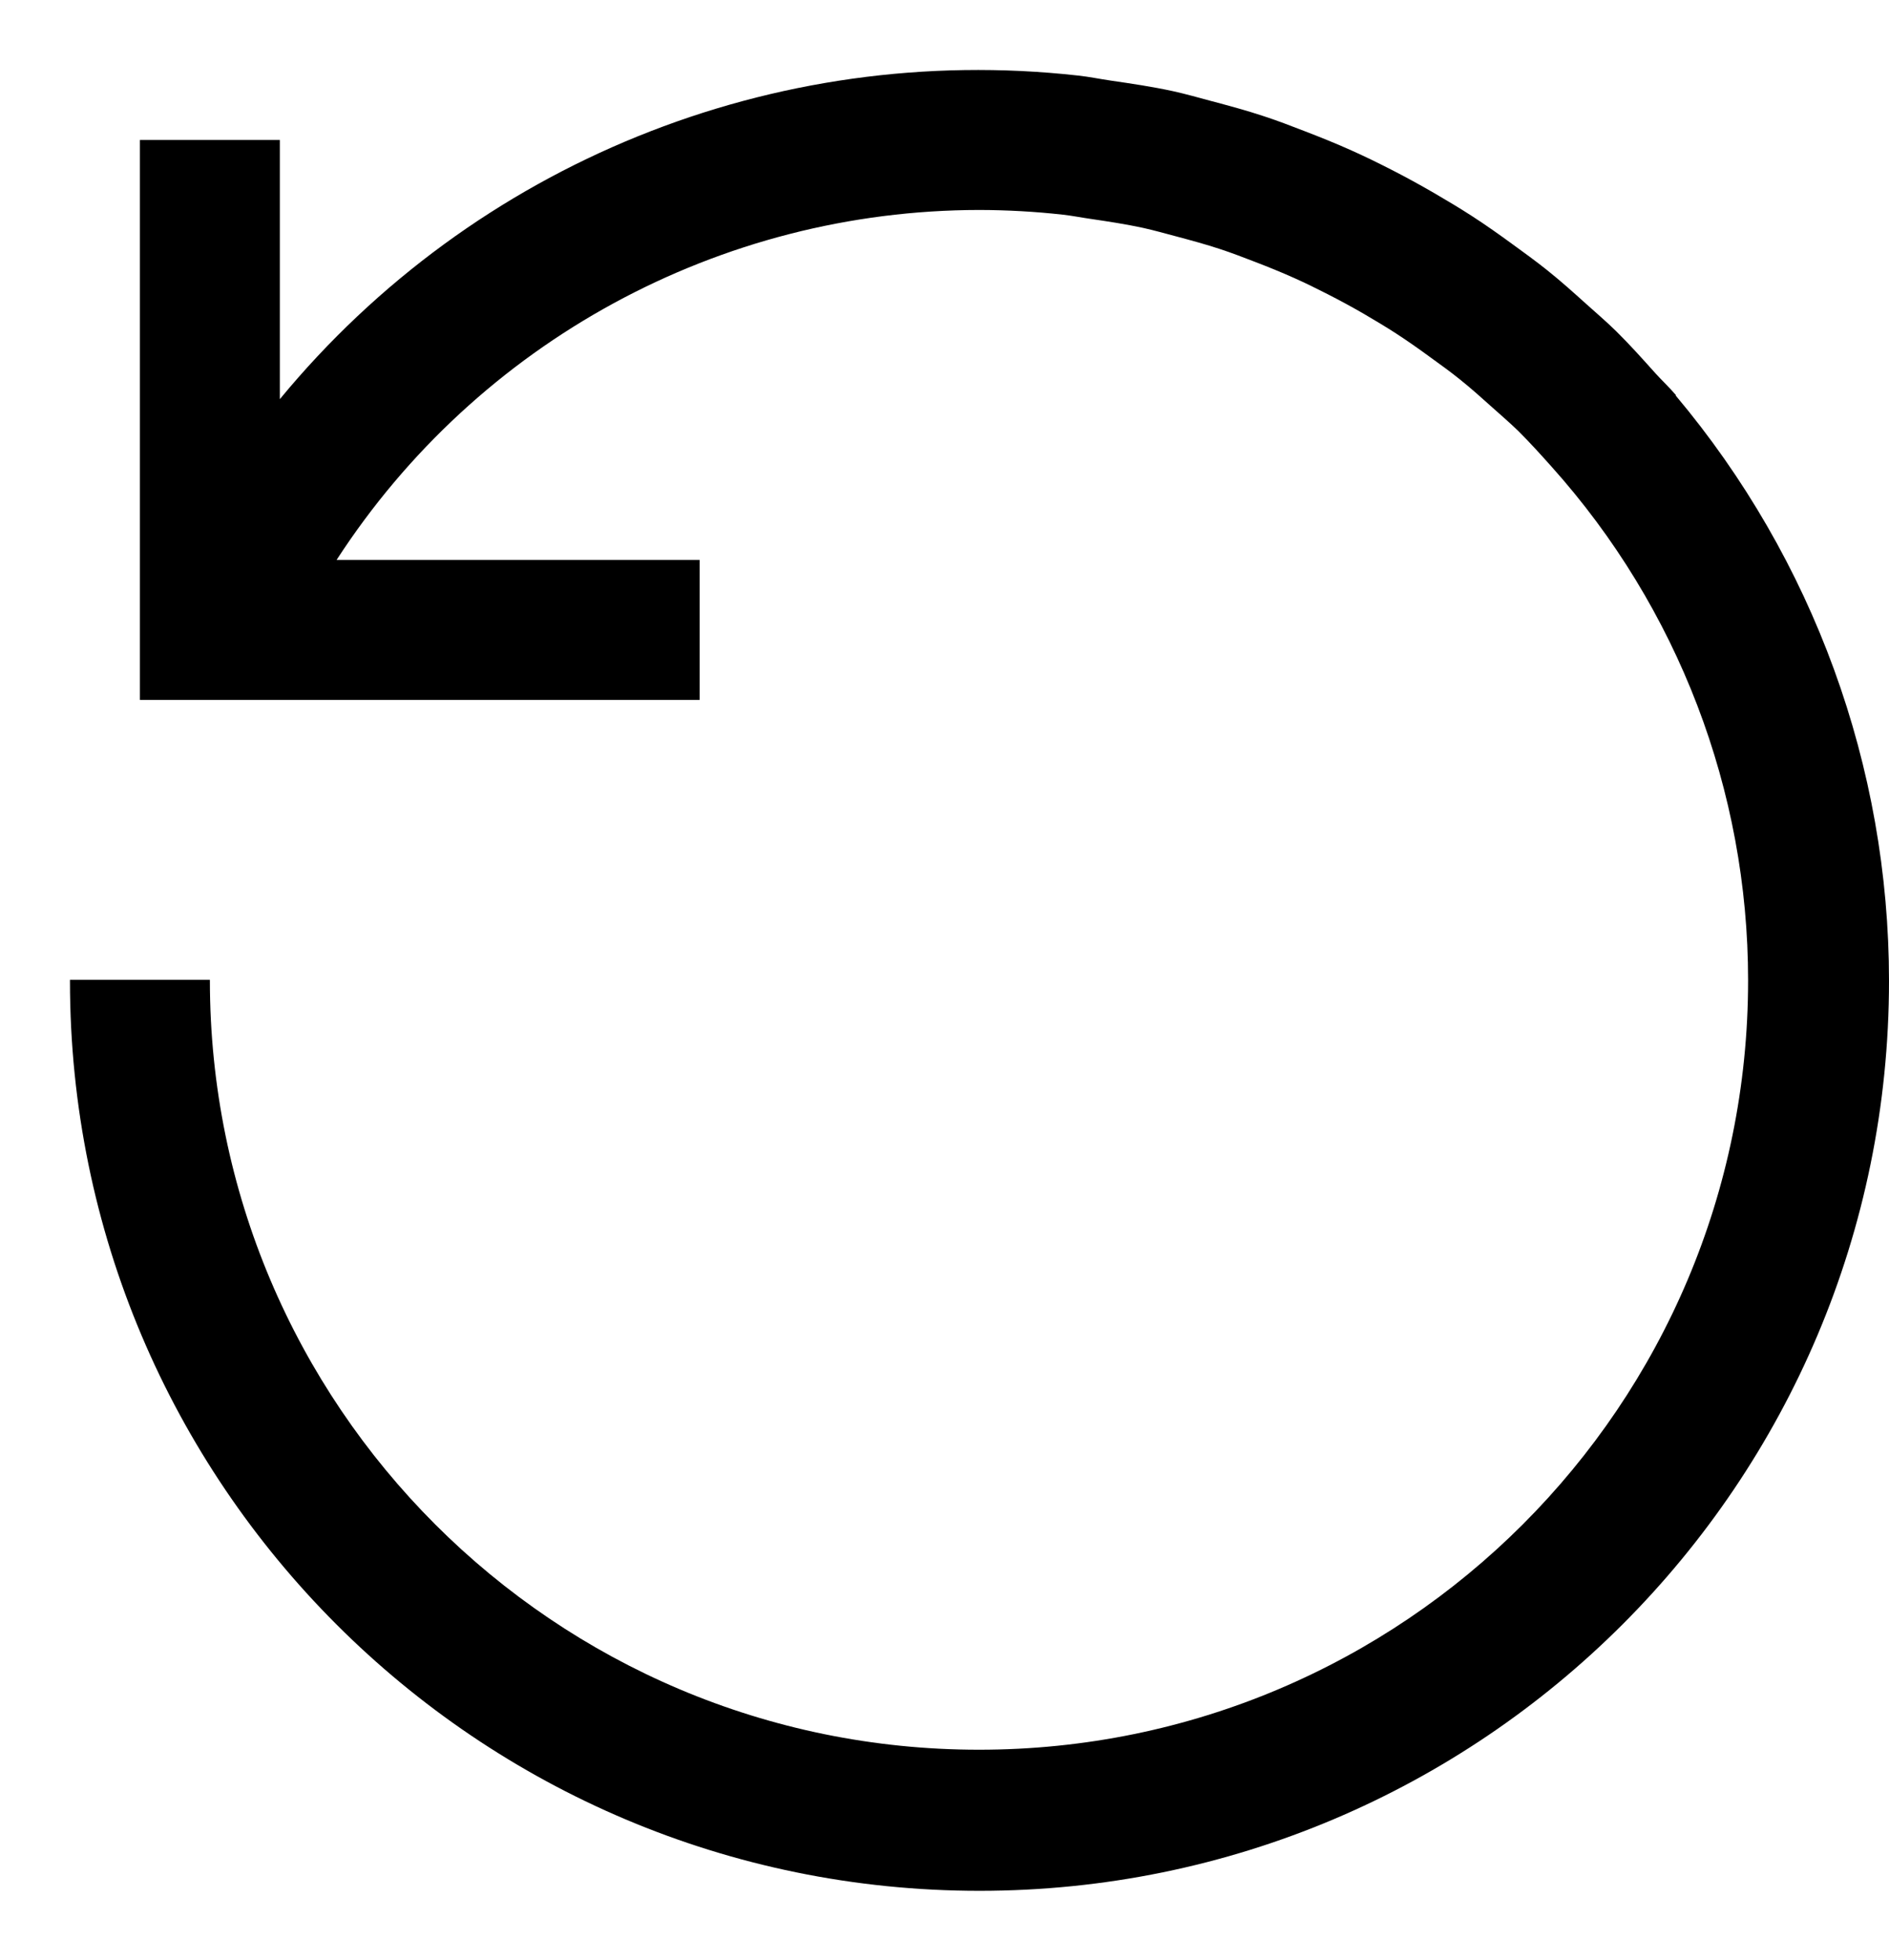 ﻿<?xml version="1.0" encoding="utf-8"?>
<svg version="1.1" xmlns:xlink="http://www.w3.org/1999/xlink" width="27px" height="28px" xmlns="http://www.w3.org/2000/svg">
  <defs>
    <pattern id="BGPattern" patternUnits="userSpaceOnUse" alignment="0 0" imageRepeat="None" />
    <mask fill="white" id="Clip4614">
      <path d="M 27 14.016  C 27 10.956  25.92 7.993  23.95 5.65  L 23.955 5.646  C 23.863 5.537  23.758 5.44  23.662 5.334  C 23.478 5.129  23.295 4.924  23.099 4.731  C 22.96 4.595  22.813 4.469  22.669 4.34  C 22.486 4.175  22.303 4.011  22.111 3.858  C 21.951 3.73  21.786 3.611  21.621 3.491  C 21.429 3.351  21.236 3.214  21.036 3.085  C 20.861 2.972  20.683 2.866  20.503 2.761  C 20.298 2.642  20.09 2.528  19.878 2.42  C 19.694 2.326  19.508 2.235  19.318 2.15  C 19.096 2.05  18.869 1.959  18.64 1.871  C 18.451 1.798  18.262 1.725  18.069 1.662  C 17.823 1.58  17.571 1.512  17.318 1.445  C 17.133 1.396  16.951 1.343  16.763 1.302  C 16.473 1.239  16.176 1.195  15.88 1.152  C 15.721 1.129  15.565 1.096  15.404 1.079  C 11.066 0.597  6.777 2.336  4 5.703  L 4 2  L 2 2  L 2 10  L 10 10  L 10 8  L 4.811 8  C 6.83 4.885  10.288 3.003  14 3  C 14.397 3.001  14.794 3.023  15.189 3.067  C 15.325 3.082  15.457 3.109  15.592 3.128  C 15.843 3.165  16.093 3.203  16.338 3.256  C 16.498 3.291  16.653 3.336  16.81 3.377  C 17.023 3.434  17.235 3.491  17.443 3.56  C 17.607 3.614  17.768 3.676  17.929 3.738  C 18.122 3.812  18.313 3.889  18.5 3.973  C 18.661 4.045  18.819 4.123  18.976 4.203  C 19.154 4.294  19.33 4.389  19.502 4.489  C 19.655 4.579  19.807 4.669  19.955 4.765  C 20.123 4.874  20.286 4.989  20.447 5.107  C 20.588 5.209  20.729 5.31  20.864 5.419  C 21.026 5.548  21.18 5.687  21.334 5.825  C 21.457 5.935  21.582 6.042  21.7 6.157  C 21.866 6.321  22.022 6.495  22.178 6.669  C 23.986 8.686  24.986 11.299  24.986 14.007  C 24.986 20.078  20.064 25  13.993 25  C 7.922 25  3 20.078  3 14.007  C 3 14.005  3 14.002  3 14  L 1 14  C 1 14.005  1 14.011  1 14.016  C 1 21.196  6.82 27.016  14 27.016  C 21.18 27.016  27 21.196  27 14.016  Z " fill-rule="evenodd" />
    </mask>
  </defs>
  <g transform="matrix(1 0 0 1 -2 -2 )">
    <path d="M 27 14.016  C 27 10.956  25.92 7.993  23.95 5.65  L 23.955 5.646  C 23.863 5.537  23.758 5.44  23.662 5.334  C 23.478 5.129  23.295 4.924  23.099 4.731  C 22.96 4.595  22.813 4.469  22.669 4.34  C 22.486 4.175  22.303 4.011  22.111 3.858  C 21.951 3.73  21.786 3.611  21.621 3.491  C 21.429 3.351  21.236 3.214  21.036 3.085  C 20.861 2.972  20.683 2.866  20.503 2.761  C 20.298 2.642  20.09 2.528  19.878 2.42  C 19.694 2.326  19.508 2.235  19.318 2.15  C 19.096 2.05  18.869 1.959  18.64 1.871  C 18.451 1.798  18.262 1.725  18.069 1.662  C 17.823 1.58  17.571 1.512  17.318 1.445  C 17.133 1.396  16.951 1.343  16.763 1.302  C 16.473 1.239  16.176 1.195  15.88 1.152  C 15.721 1.129  15.565 1.096  15.404 1.079  C 11.066 0.597  6.777 2.336  4 5.703  L 4 2  L 2 2  L 2 10  L 10 10  L 10 8  L 4.811 8  C 6.83 4.885  10.288 3.003  14 3  C 14.397 3.001  14.794 3.023  15.189 3.067  C 15.325 3.082  15.457 3.109  15.592 3.128  C 15.843 3.165  16.093 3.203  16.338 3.256  C 16.498 3.291  16.653 3.336  16.81 3.377  C 17.023 3.434  17.235 3.491  17.443 3.56  C 17.607 3.614  17.768 3.676  17.929 3.738  C 18.122 3.812  18.313 3.889  18.5 3.973  C 18.661 4.045  18.819 4.123  18.976 4.203  C 19.154 4.294  19.33 4.389  19.502 4.489  C 19.655 4.579  19.807 4.669  19.955 4.765  C 20.123 4.874  20.286 4.989  20.447 5.107  C 20.588 5.209  20.729 5.31  20.864 5.419  C 21.026 5.548  21.18 5.687  21.334 5.825  C 21.457 5.935  21.582 6.042  21.7 6.157  C 21.866 6.321  22.022 6.495  22.178 6.669  C 23.986 8.686  24.986 11.299  24.986 14.007  C 24.986 20.078  20.064 25  13.993 25  C 7.922 25  3 20.078  3 14.007  C 3 14.005  3 14.002  3 14  L 1 14  C 1 14.005  1 14.011  1 14.016  C 1 21.196  6.82 27.016  14 27.016  C 21.18 27.016  27 21.196  27 14.016  Z " fill-rule="nonzero" fill="rgba(0, 0, 0, 1)" stroke="none" transform="matrix(1 0 0 1 2 2 )" class="fill" />
    <path d="M 27 14.016  C 27 10.956  25.92 7.993  23.95 5.65  L 23.955 5.646  C 23.863 5.537  23.758 5.44  23.662 5.334  C 23.478 5.129  23.295 4.924  23.099 4.731  C 22.96 4.595  22.813 4.469  22.669 4.34  C 22.486 4.175  22.303 4.011  22.111 3.858  C 21.951 3.73  21.786 3.611  21.621 3.491  C 21.429 3.351  21.236 3.214  21.036 3.085  C 20.861 2.972  20.683 2.866  20.503 2.761  C 20.298 2.642  20.09 2.528  19.878 2.42  C 19.694 2.326  19.508 2.235  19.318 2.15  C 19.096 2.05  18.869 1.959  18.64 1.871  C 18.451 1.798  18.262 1.725  18.069 1.662  C 17.823 1.58  17.571 1.512  17.318 1.445  C 17.133 1.396  16.951 1.343  16.763 1.302  C 16.473 1.239  16.176 1.195  15.88 1.152  C 15.721 1.129  15.565 1.096  15.404 1.079  C 11.066 0.597  6.777 2.336  4 5.703  L 4 2  L 2 2  L 2 10  L 10 10  L 10 8  L 4.811 8  C 6.83 4.885  10.288 3.003  14 3  C 14.397 3.001  14.794 3.023  15.189 3.067  C 15.325 3.082  15.457 3.109  15.592 3.128  C 15.843 3.165  16.093 3.203  16.338 3.256  C 16.498 3.291  16.653 3.336  16.81 3.377  C 17.023 3.434  17.235 3.491  17.443 3.56  C 17.607 3.614  17.768 3.676  17.929 3.738  C 18.122 3.812  18.313 3.889  18.5 3.973  C 18.661 4.045  18.819 4.123  18.976 4.203  C 19.154 4.294  19.33 4.389  19.502 4.489  C 19.655 4.579  19.807 4.669  19.955 4.765  C 20.123 4.874  20.286 4.989  20.447 5.107  C 20.588 5.209  20.729 5.31  20.864 5.419  C 21.026 5.548  21.18 5.687  21.334 5.825  C 21.457 5.935  21.582 6.042  21.7 6.157  C 21.866 6.321  22.022 6.495  22.178 6.669  C 23.986 8.686  24.986 11.299  24.986 14.007  C 24.986 20.078  20.064 25  13.993 25  C 7.922 25  3 20.078  3 14.007  C 3 14.005  3 14.002  3 14  L 1 14  C 1 14.005  1 14.011  1 14.016  C 1 21.196  6.82 27.016  14 27.016  C 21.18 27.016  27 21.196  27 14.016  Z " stroke-width="0" stroke-dasharray="0" stroke="rgba(255, 255, 255, 0)" fill="none" transform="matrix(1 0 0 1 2 2 )" class="stroke" mask="url(#Clip4614)" />
  </g>
</svg>